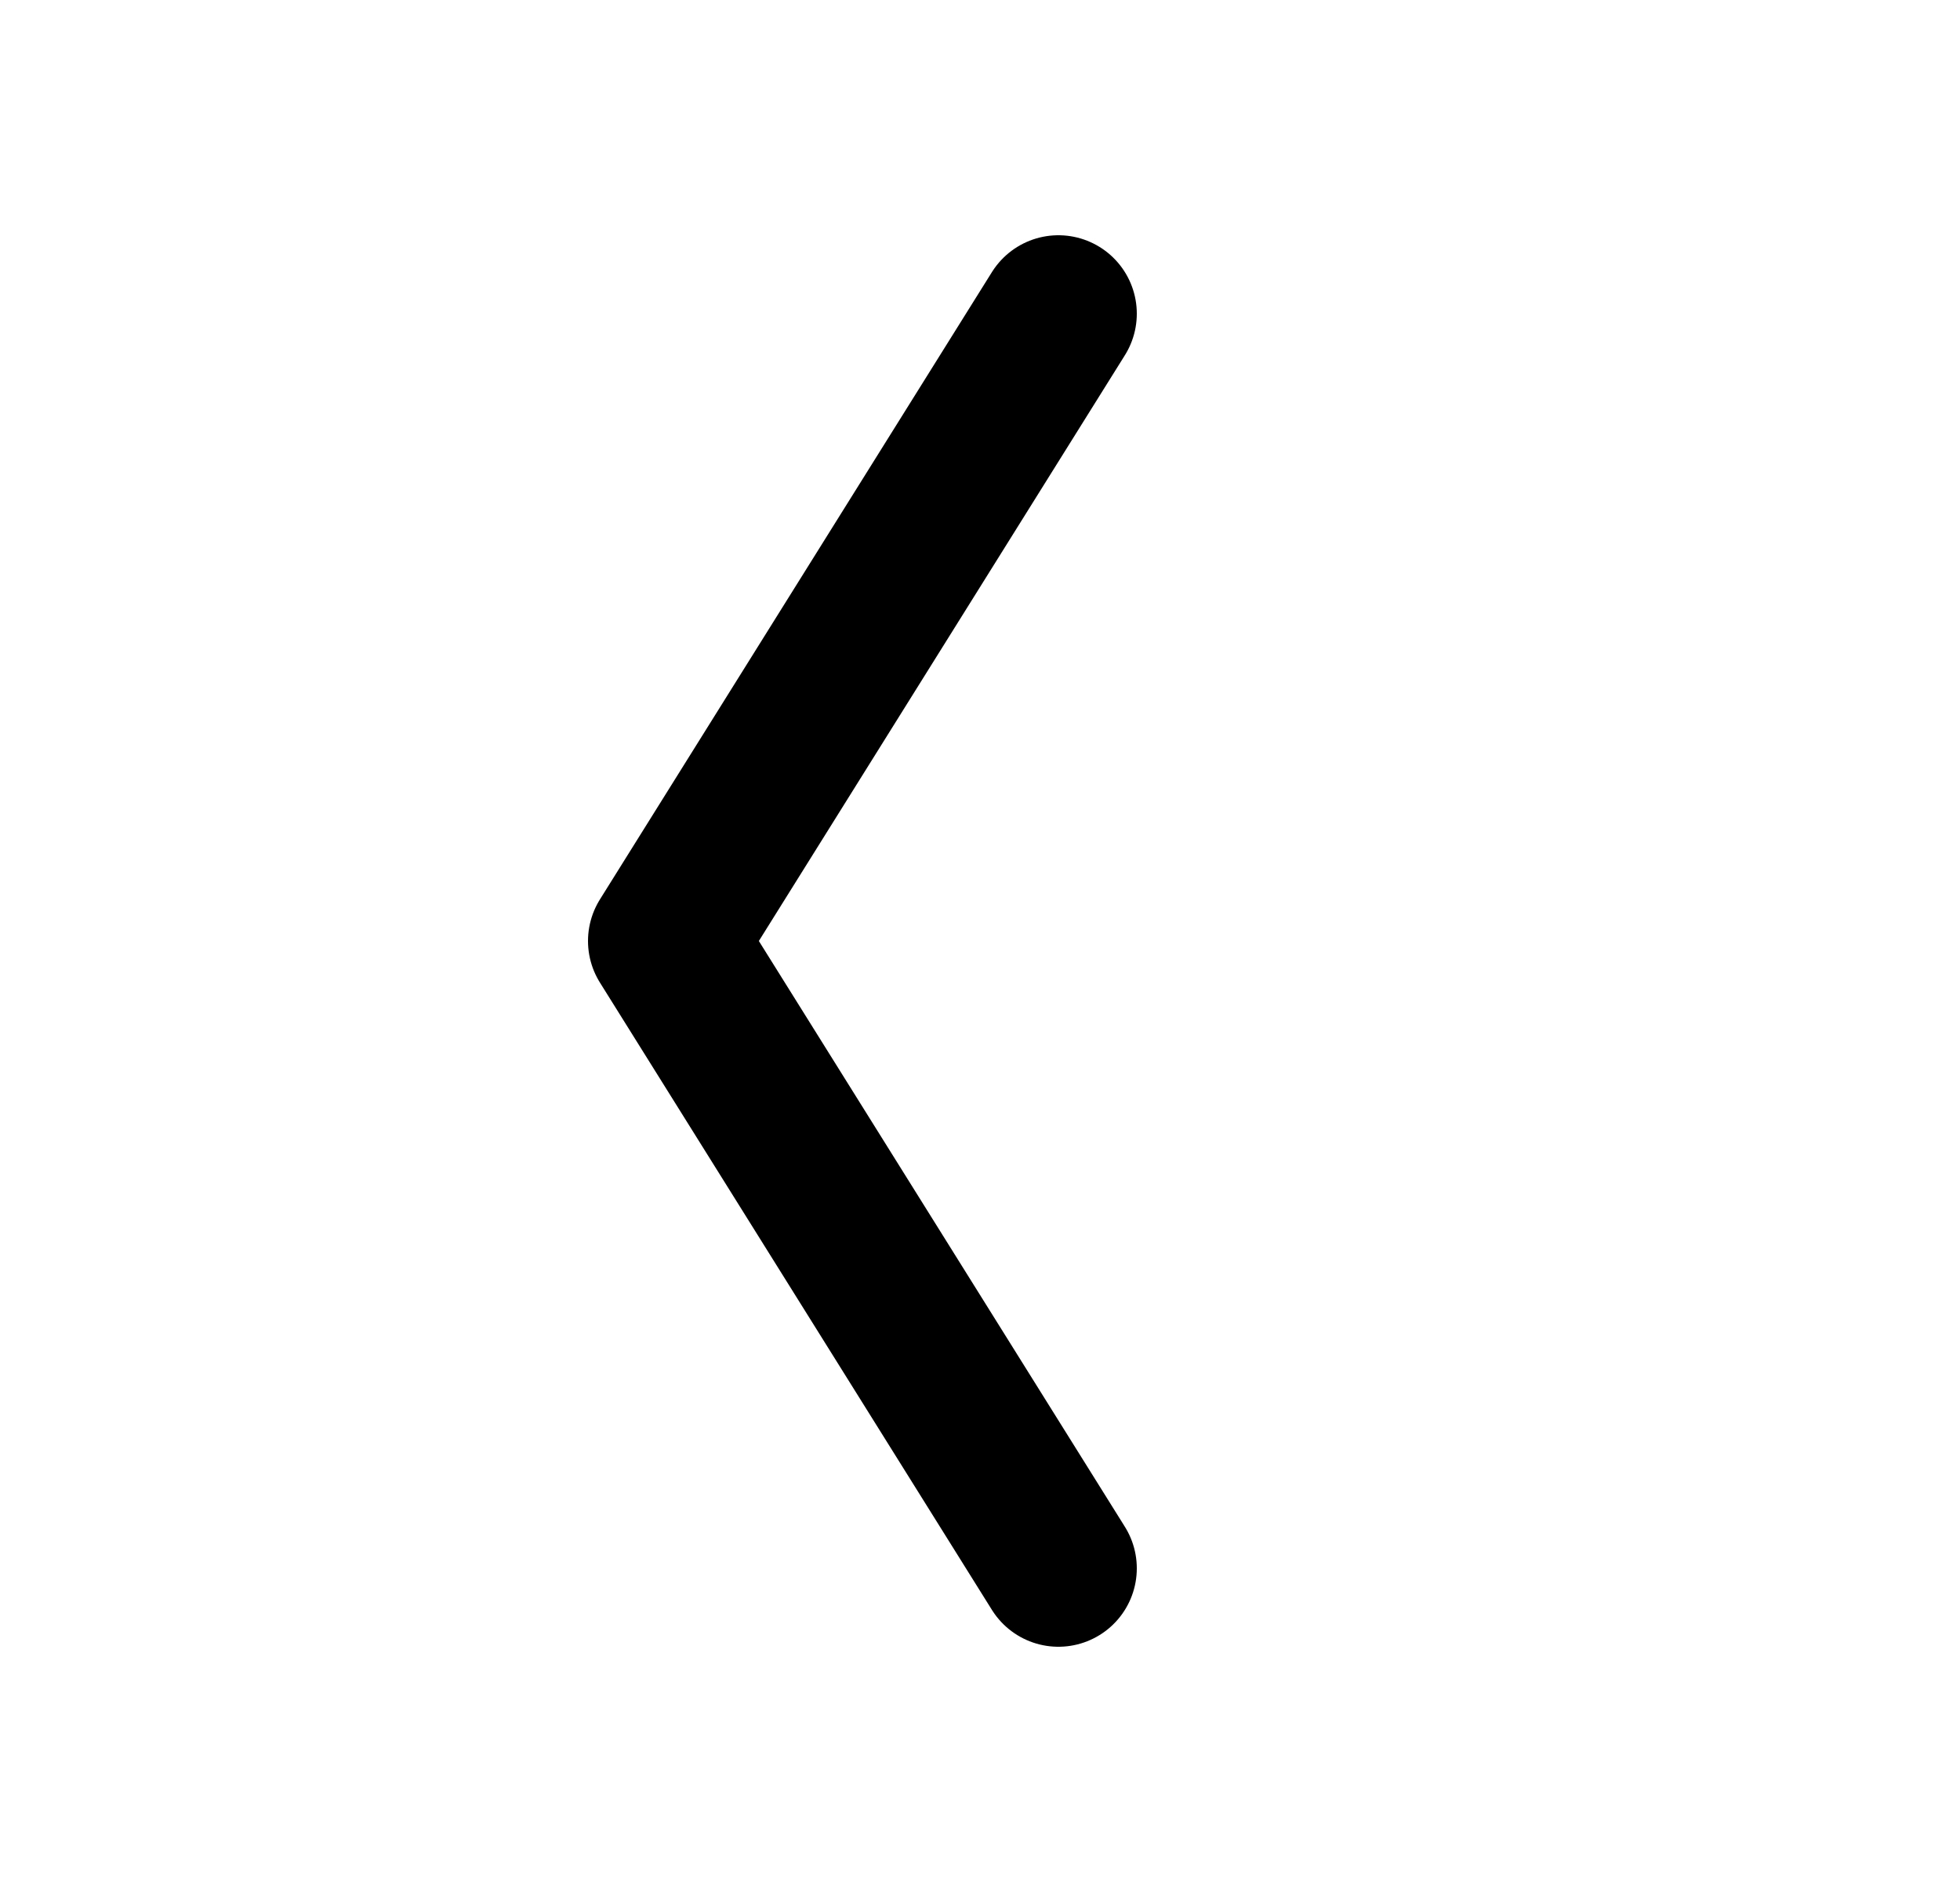 <svg xmlns="http://www.w3.org/2000/svg" width="25" height="24" viewBox="0 0 25 24" fill="none">
<path d="M13.5 20L8.5 12L13.5 4" stroke="currentColor" stroke-width="2" stroke-linecap="round" stroke-linejoin="round"/>
</svg>